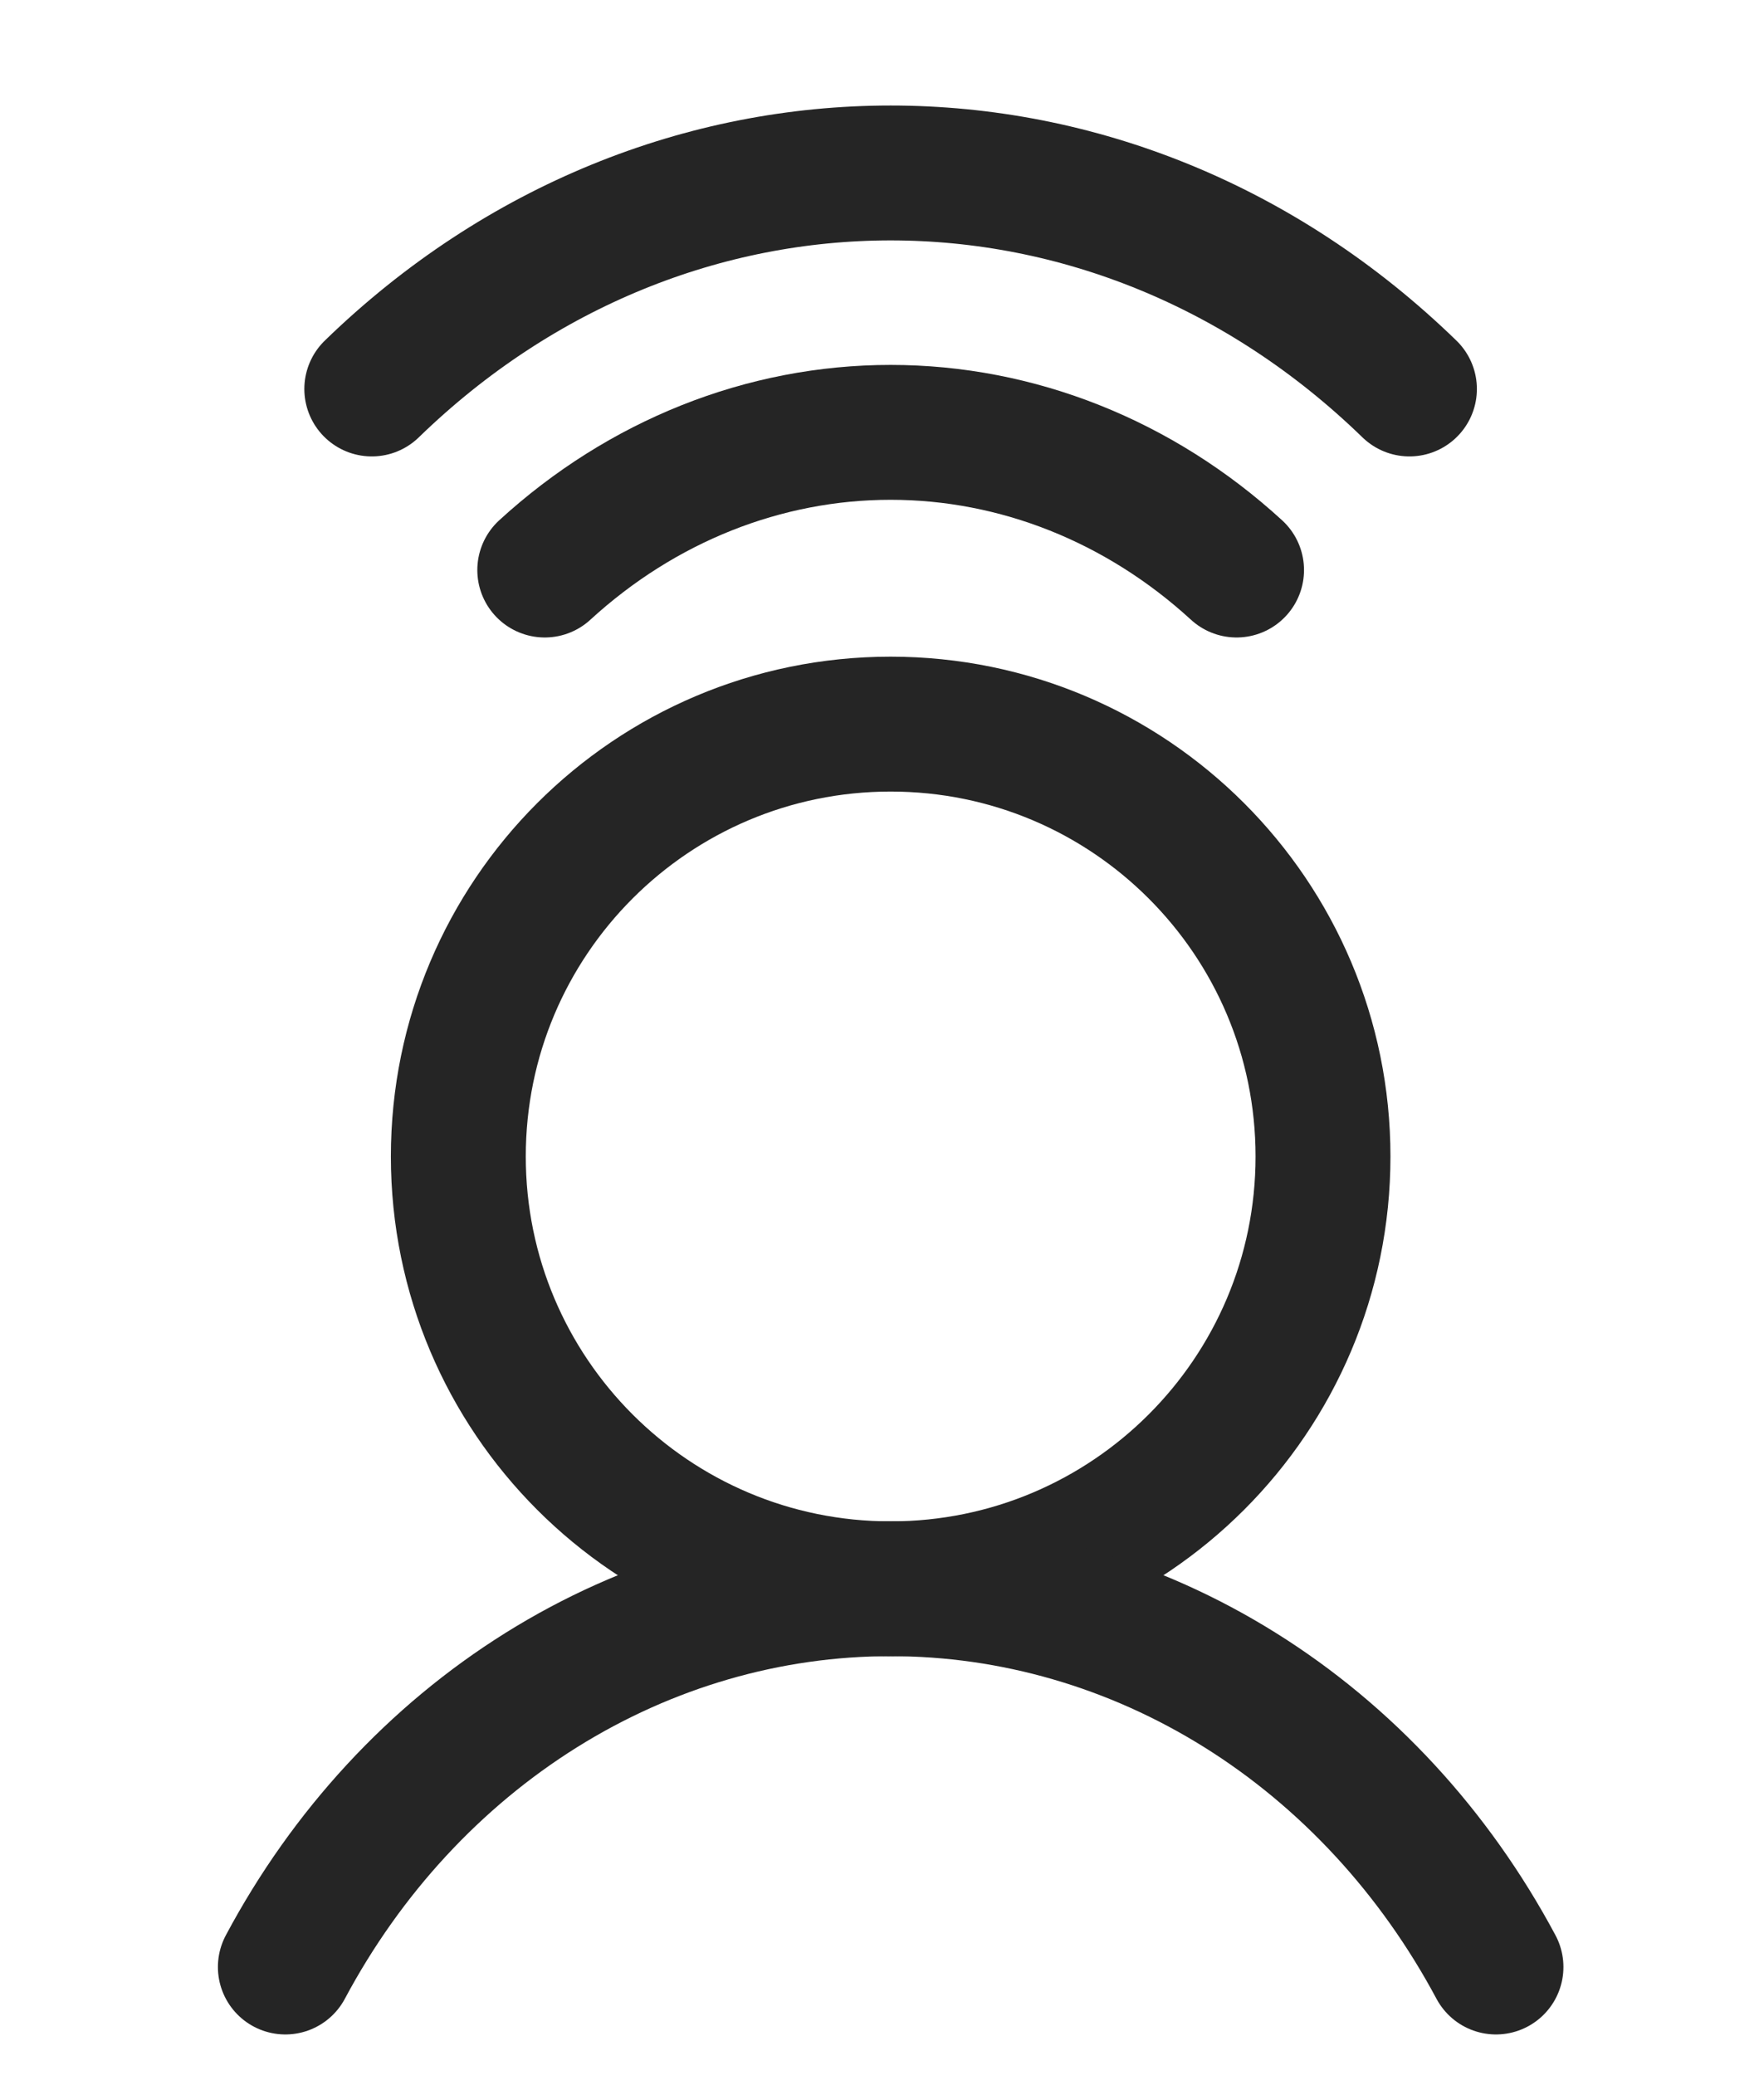 <svg width="17" height="20" viewBox="0 0 17 20" fill="none" xmlns="http://www.w3.org/2000/svg">
<path d="M8.583 15.313C10.884 15.313 12.75 13.447 12.75 11.146C12.75 8.845 10.884 6.979 8.583 6.979C6.282 6.979 4.417 8.845 4.417 11.146C4.417 13.447 6.282 15.313 8.583 15.313Z" stroke="#252525" stroke-width="1.3" stroke-miterlimit="10"/>
<path d="M2.75 18.958C3.341 17.85 4.192 16.929 5.216 16.289C6.24 15.649 7.401 15.312 8.583 15.312C9.766 15.312 10.927 15.649 11.951 16.289C12.975 16.929 13.825 17.85 14.417 18.958" stroke="#252525" stroke-width="1.3" stroke-linecap="round" stroke-linejoin="round"/>
<path d="M5.25 5.494C6.186 4.636 7.365 4.167 8.583 4.167C9.801 4.167 10.981 4.636 11.917 5.494" stroke="#252525" stroke-width="1.3" stroke-linecap="round" stroke-linejoin="round"/>
<path d="M3.583 3.749C6.441 0.973 10.726 0.973 13.583 3.749" stroke="#252525" stroke-width="1.3" stroke-linecap="round" stroke-linejoin="round"/>
</svg>
